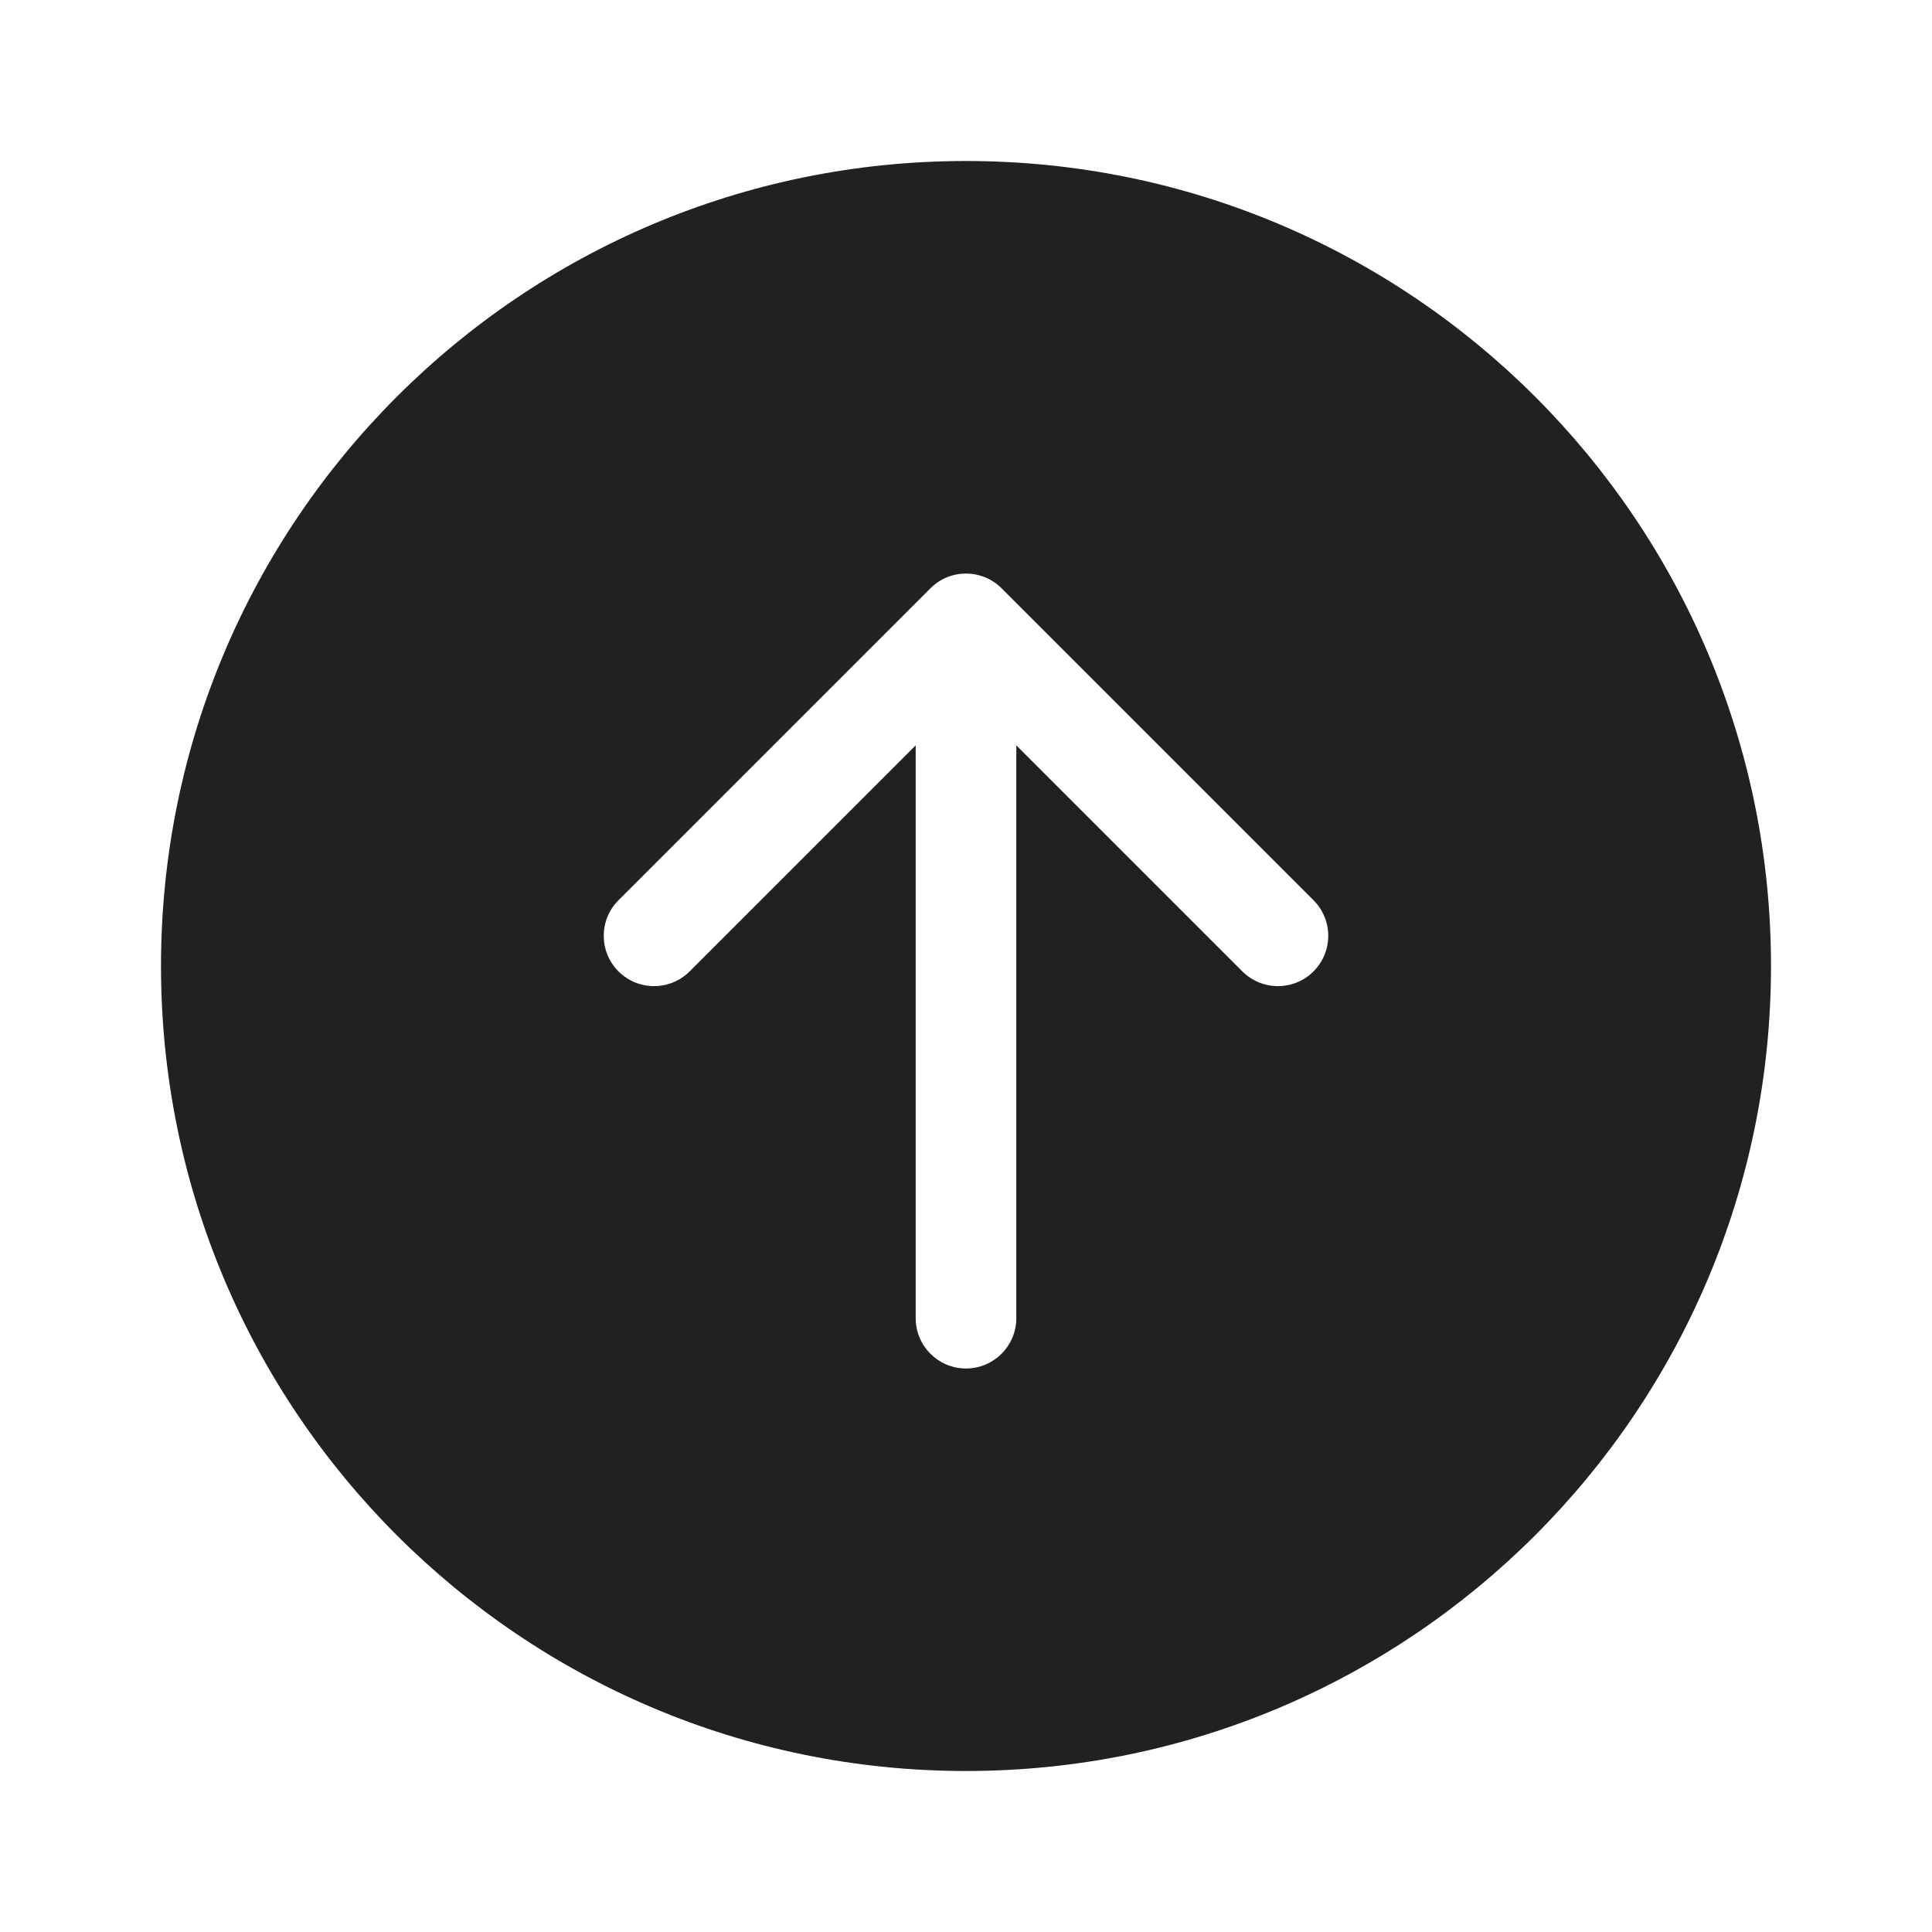 <svg width="48" height="48" viewBox="0 0 48 48" fill="none" xmlns="http://www.w3.org/2000/svg">
<path d="M24 44C35.046 44 44 35.046 44 24C44 12.954 35.046 4 24 4C12.954 4 4 12.954 4 24C4 35.046 12.954 44 24 44ZM32.634 24.134C32.146 24.622 31.354 24.622 30.866 24.134L25.25 18.518V32.75C25.25 33.44 24.69 34 24 34C23.31 34 22.75 33.44 22.75 32.75V18.518L17.134 24.134C16.646 24.622 15.854 24.622 15.366 24.134C14.878 23.646 14.878 22.854 15.366 22.366L23.116 14.616C23.604 14.128 24.396 14.128 24.884 14.616L32.634 22.366C33.122 22.854 33.122 23.646 32.634 24.134Z" fill="#212121"/>
</svg>
